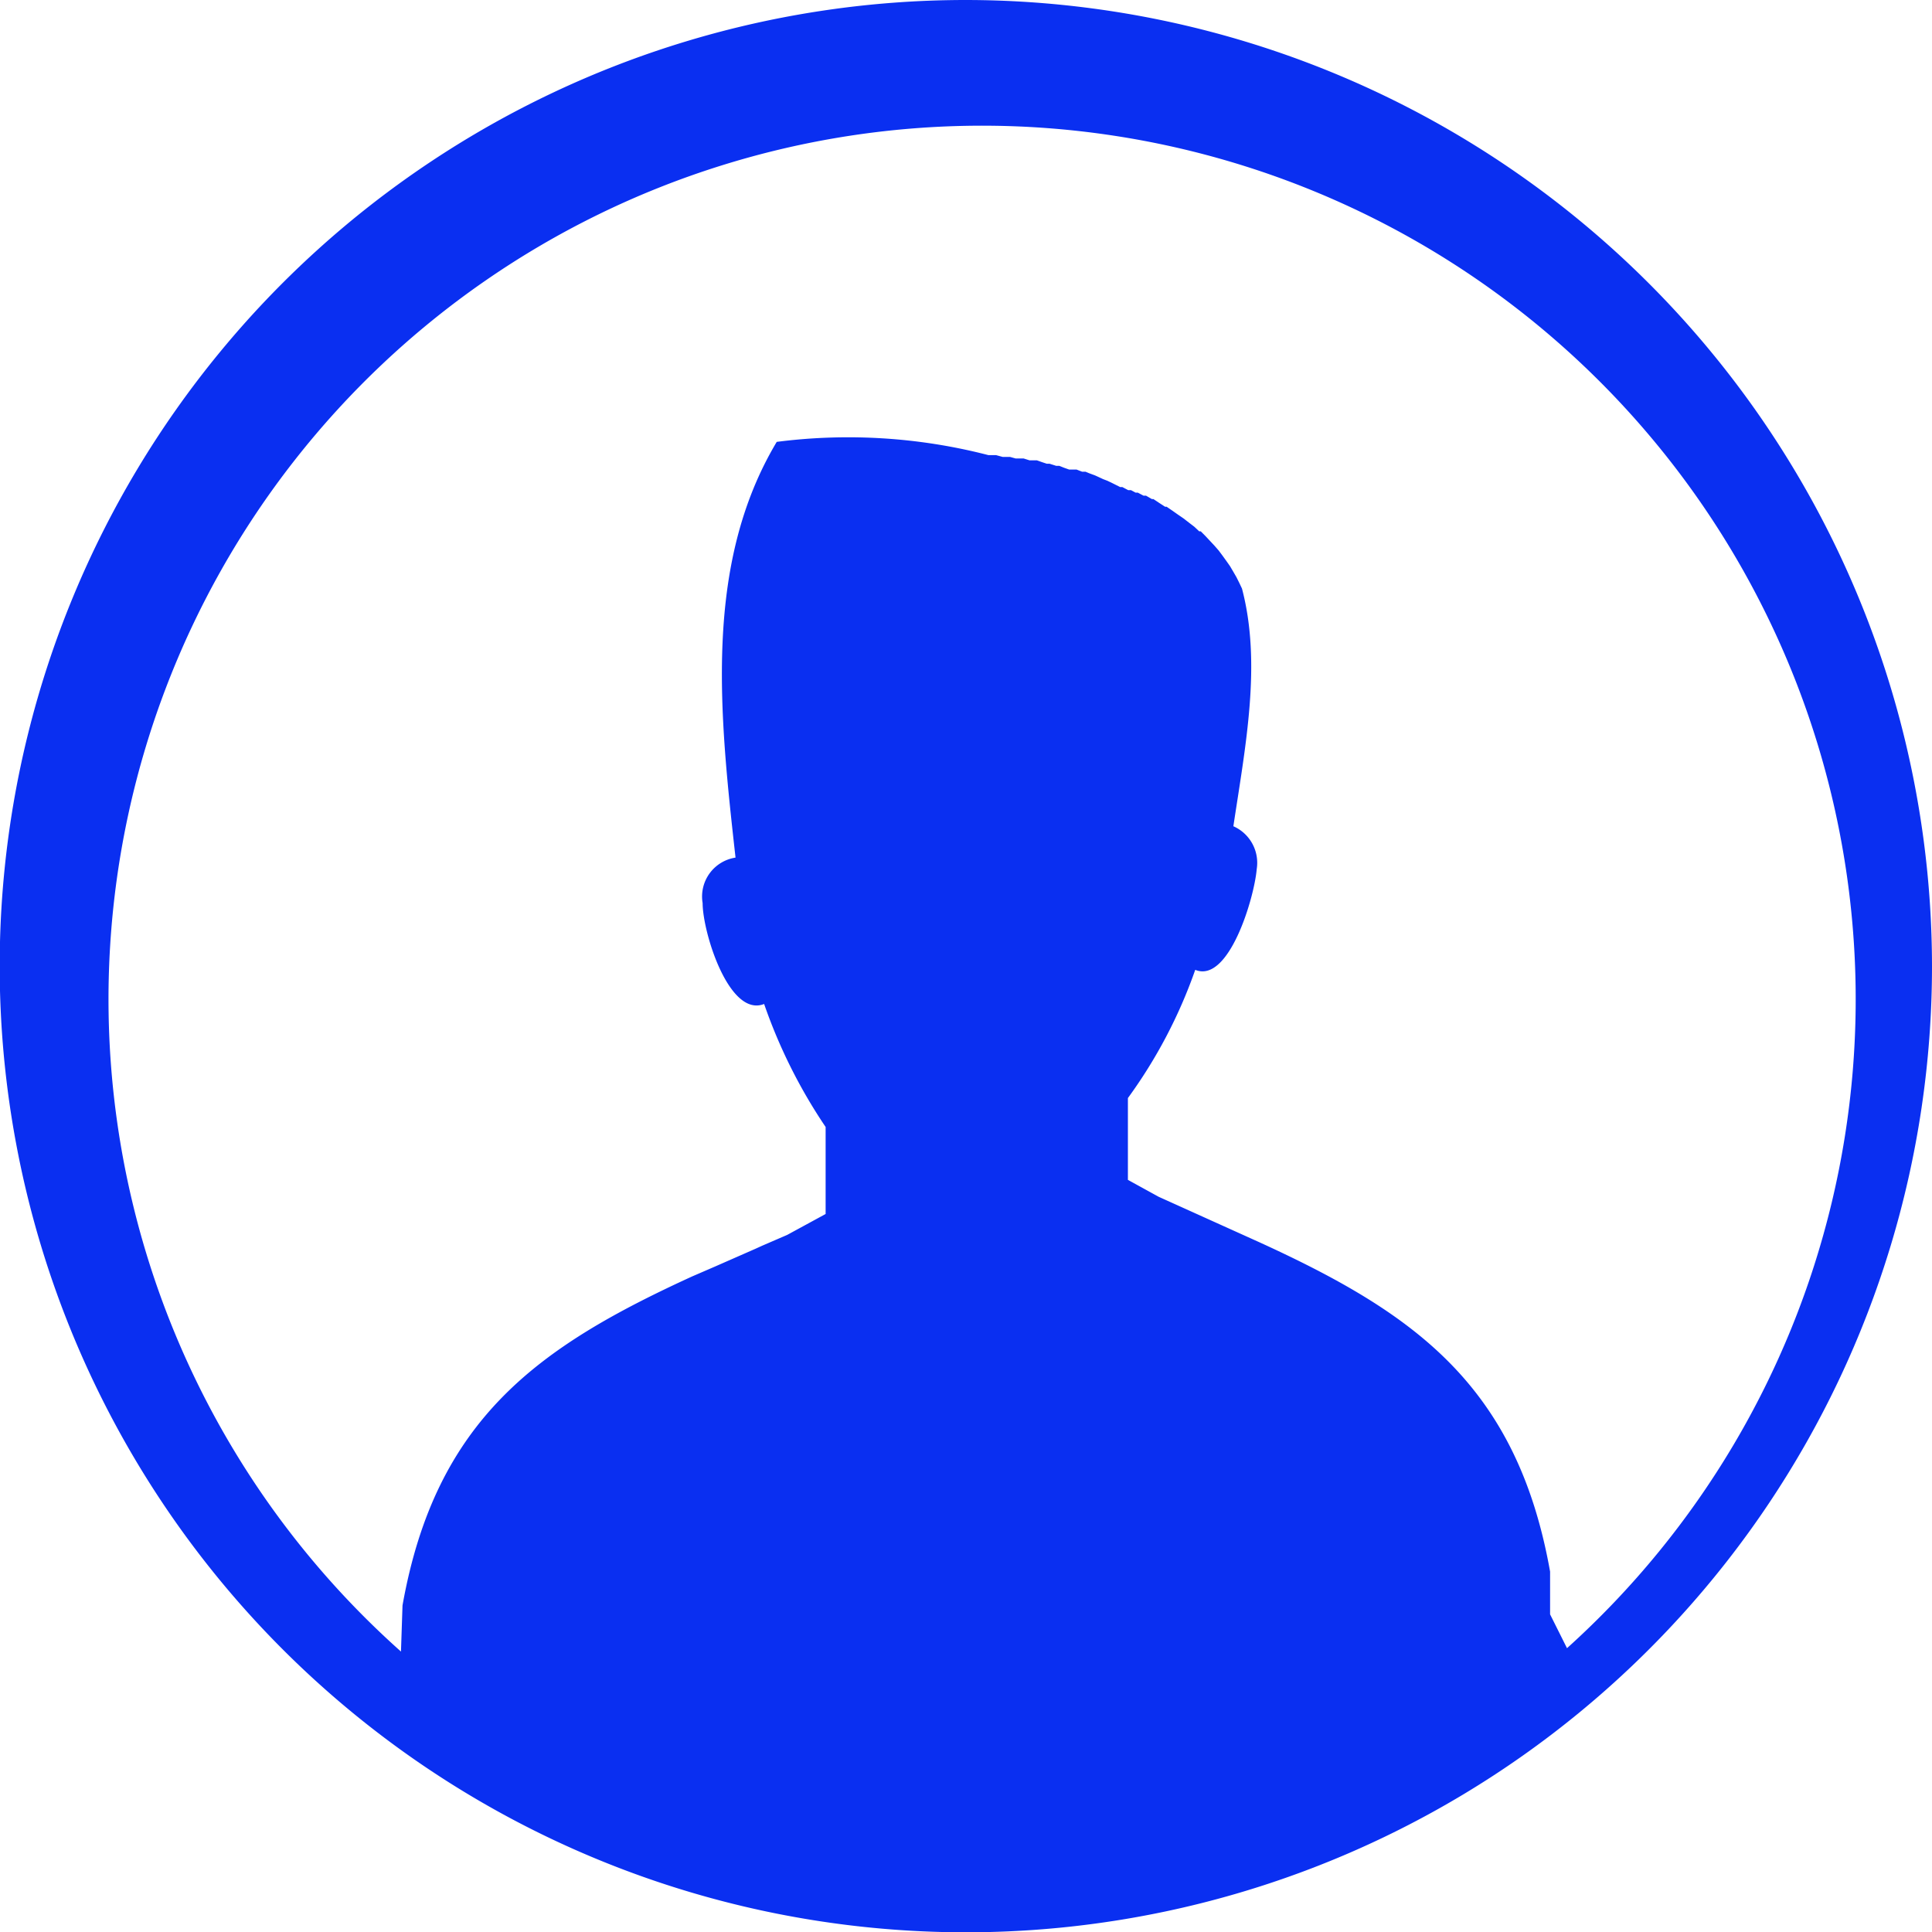 <svg id="Layer_1" data-name="Layer 1" xmlns="http://www.w3.org/2000/svg" viewBox="0 0 62.83 62.83"><defs><style>.cls-1{fill:#0a2ff1;}</style></defs><title>icon-identidad</title><path class="cls-1" d="M454.73,378.46a31.42,31.42,0,1,0,31.42,31.42A31.45,31.45,0,0,0,454.73,378.46Zm19,52.5,0-1.39c-1.08-6.07-4.43-8.41-9.43-10.7h0L461,417.38l-1-.55v-2.66a16.1,16.1,0,0,0,2.19-4.17c1.09.45,1.92-2.33,2-3.28a1.3,1.3,0,0,0-.76-1.39c.4-2.65.92-5.3.28-7.73l-.09-.19v0l-.09-.18,0,0-.11-.19h0l-.1-.17,0,0-.12-.17,0,0-.13-.18h0l-.12-.16,0,0-.14-.16,0,0-.15-.16,0,0-.14-.15,0,0-.15-.15-.05,0-.16-.15,0,0-.17-.13,0,0-.18-.14,0,0-.19-.13,0,0-.17-.12,0,0-.19-.13-.05,0-.2-.13,0,0-.18-.12-.05,0-.19-.11-.08,0-.19-.1-.07,0-.15-.08-.09,0-.19-.1-.07,0-.2-.1-.1-.05-.13-.06-.13-.05-.15-.07-.11-.05-.19-.07-.12-.05-.11,0-.18-.07-.13,0-.11,0-.17-.06-.15-.06-.1,0-.22-.07-.09,0-.15-.05h0l-.17-.06h0l-.12,0-.12,0-.19-.06-.12,0-.14,0h0l-.18-.05-.14,0-.1,0-.22-.06-.1,0-.15,0h0a18.21,18.21,0,0,0-6.88-.43c-2.39,4-1.86,8.86-1.34,13.52a1.28,1.28,0,0,0-1.07,1.48c0,.95.86,3.73,2,3.28a17.16,17.16,0,0,0,2,4v2.83l-1.25.68-.81.35-.22.1-1.32.58-.74.32h0c-5,2.29-8.34,4.63-9.42,10.7l-.05,1.5a28.41,28.41,0,1,1,37.92-.11Z" transform="translate(-423.32 -378.46)"/></svg>
